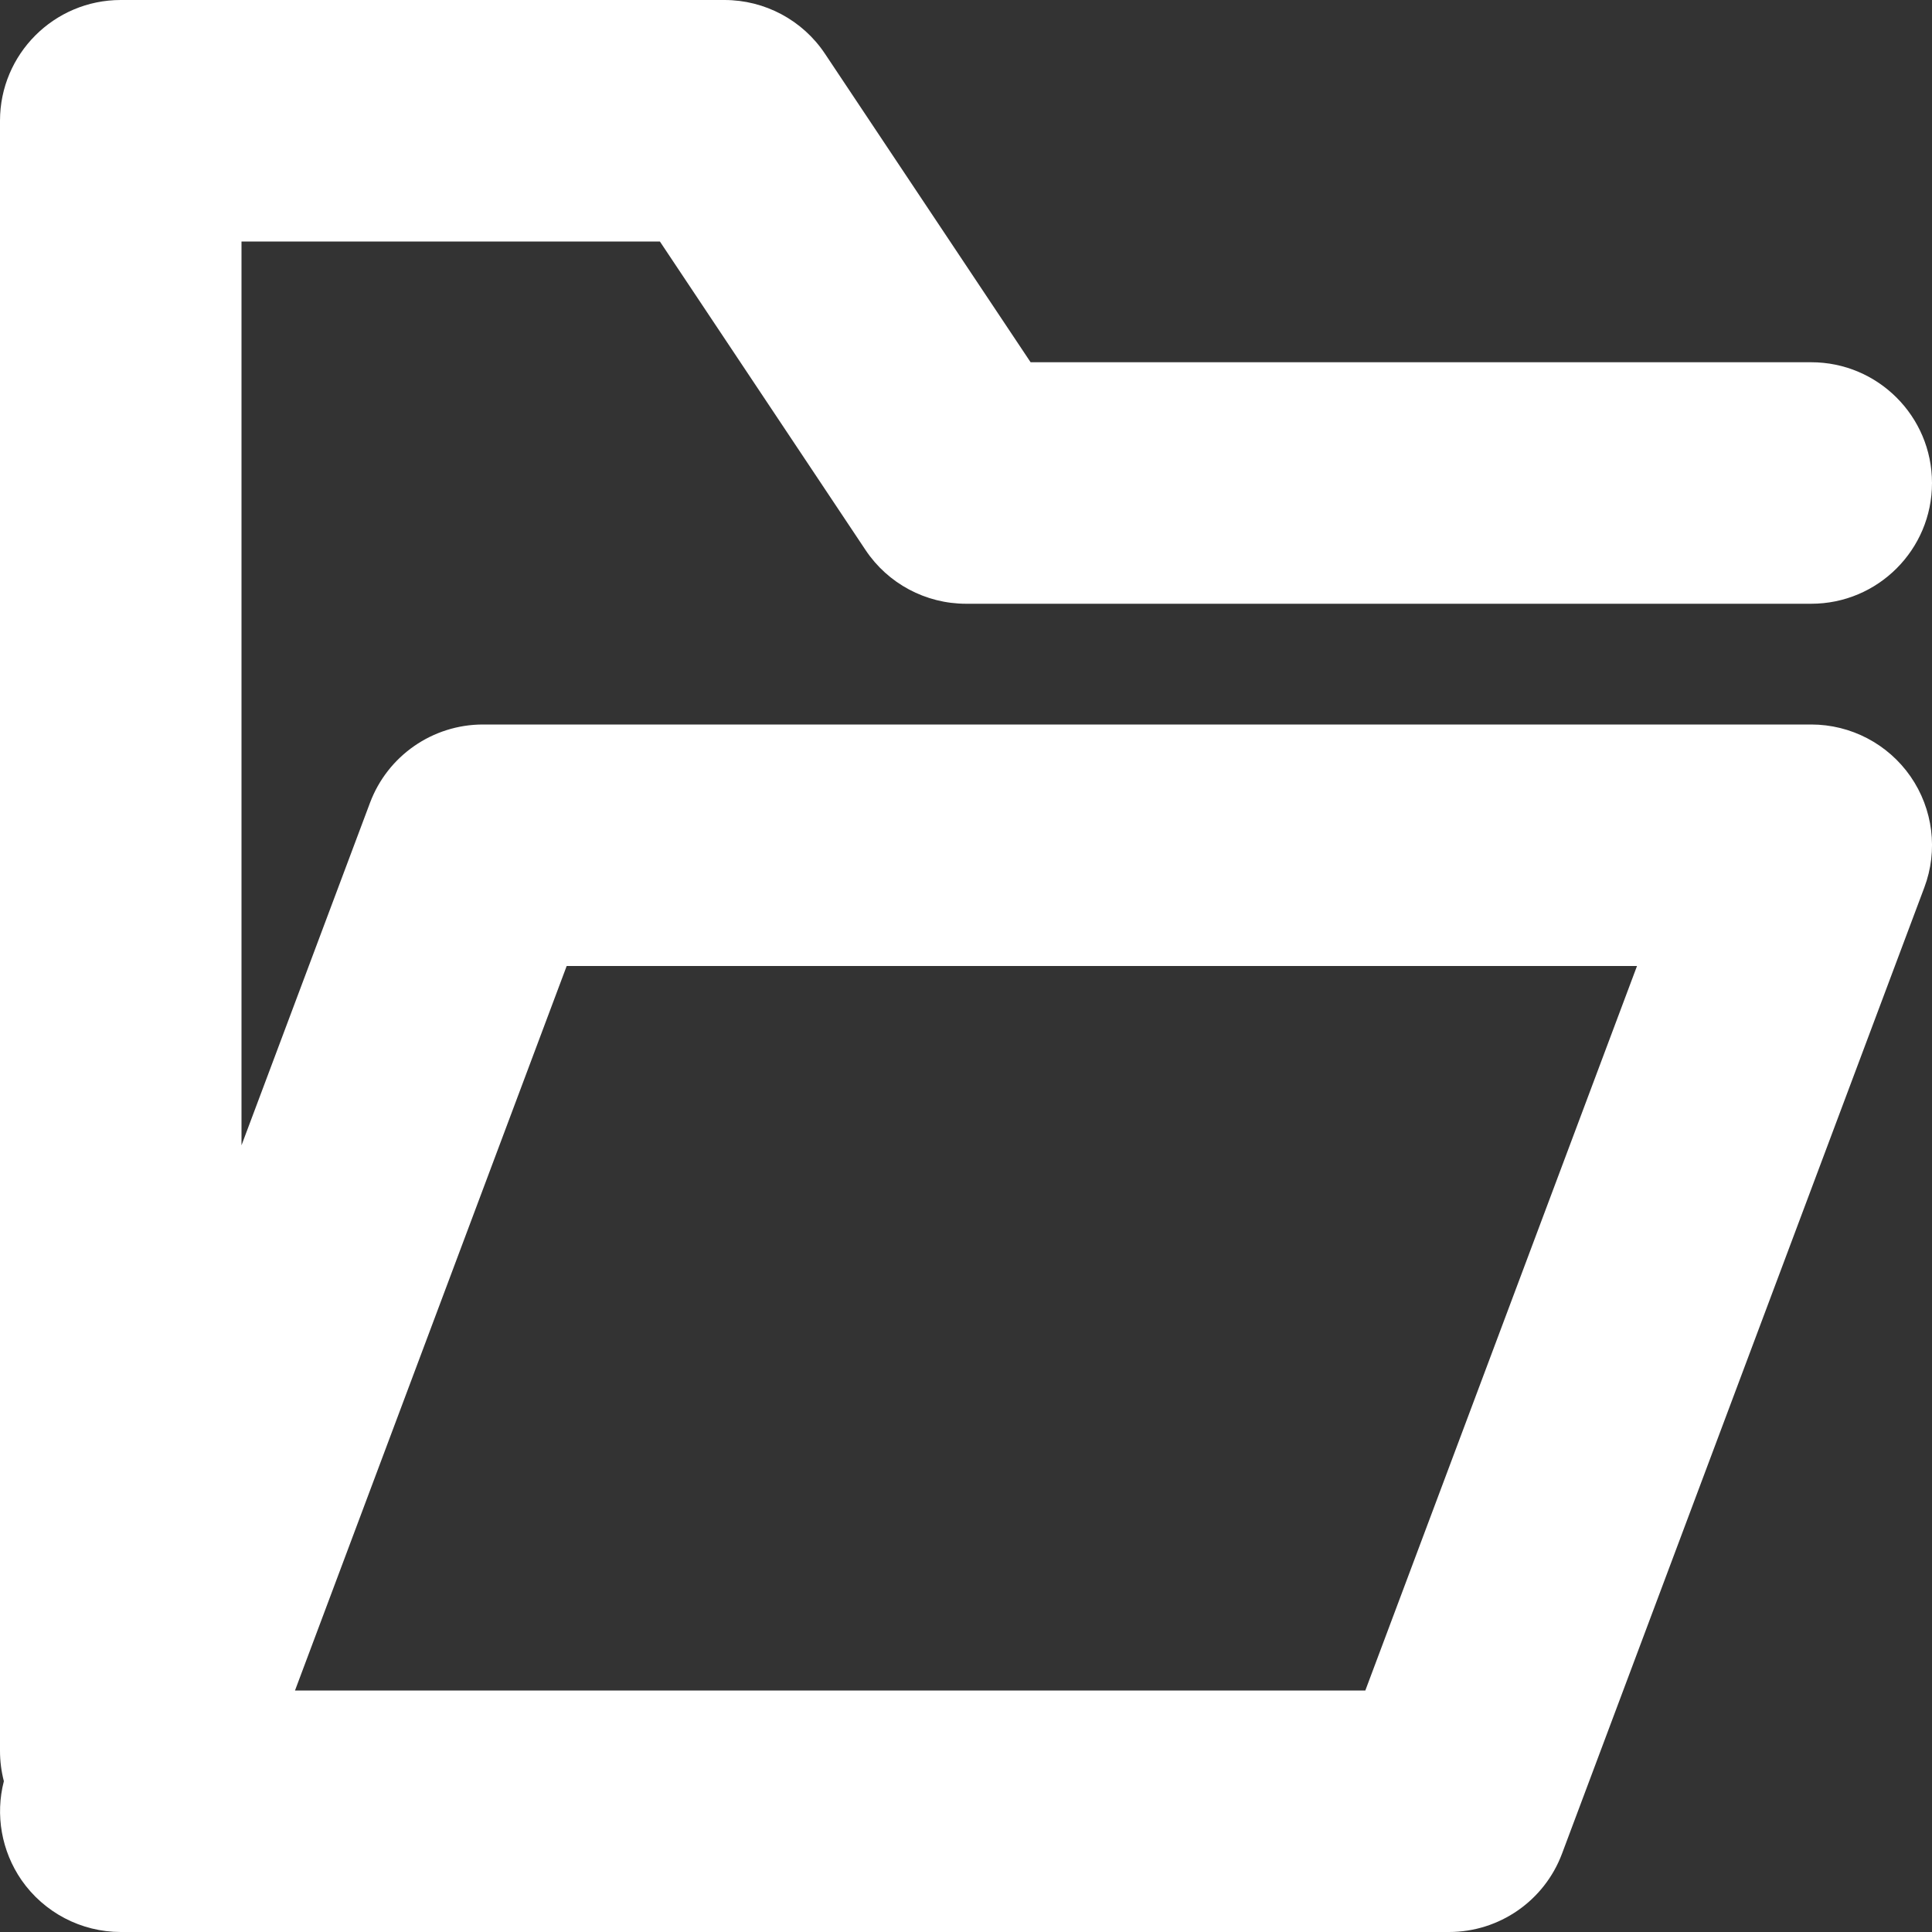 <svg width="16" height="16" viewBox="0 0 16 16" fill="none" xmlns="http://www.w3.org/2000/svg">
<rect x="0" y="0" width="16" height="16" fill="#333333" stroke="none"/>
<path fill-rule="evenodd" clip-rule="evenodd" d="M1 0C0.448 0 0 0.448 0 1V14.5C0 14.586 0.011 14.67 0.032 14.751C-0.04 15.03 0.012 15.329 0.178 15.57C0.365 15.839 0.672 16 1 16H12C12.417 16 12.79 15.741 12.936 15.351L15.936 7.351C16.052 7.044 16.009 6.7 15.822 6.43C15.635 6.161 15.328 6 15 6H4C3.583 6 3.21 6.259 3.064 6.649L2 9.485V2H5.465L7.168 4.555C7.353 4.833 7.666 5 8 5H15C15.552 5 16 4.552 16 4C16 3.448 15.552 3 15 3H8.535L6.832 0.445C6.647 0.167 6.334 0 6 0H1ZM2.443 14L4.693 8H13.557L11.307 14H2.443Z" fill="white"/>
</svg>
